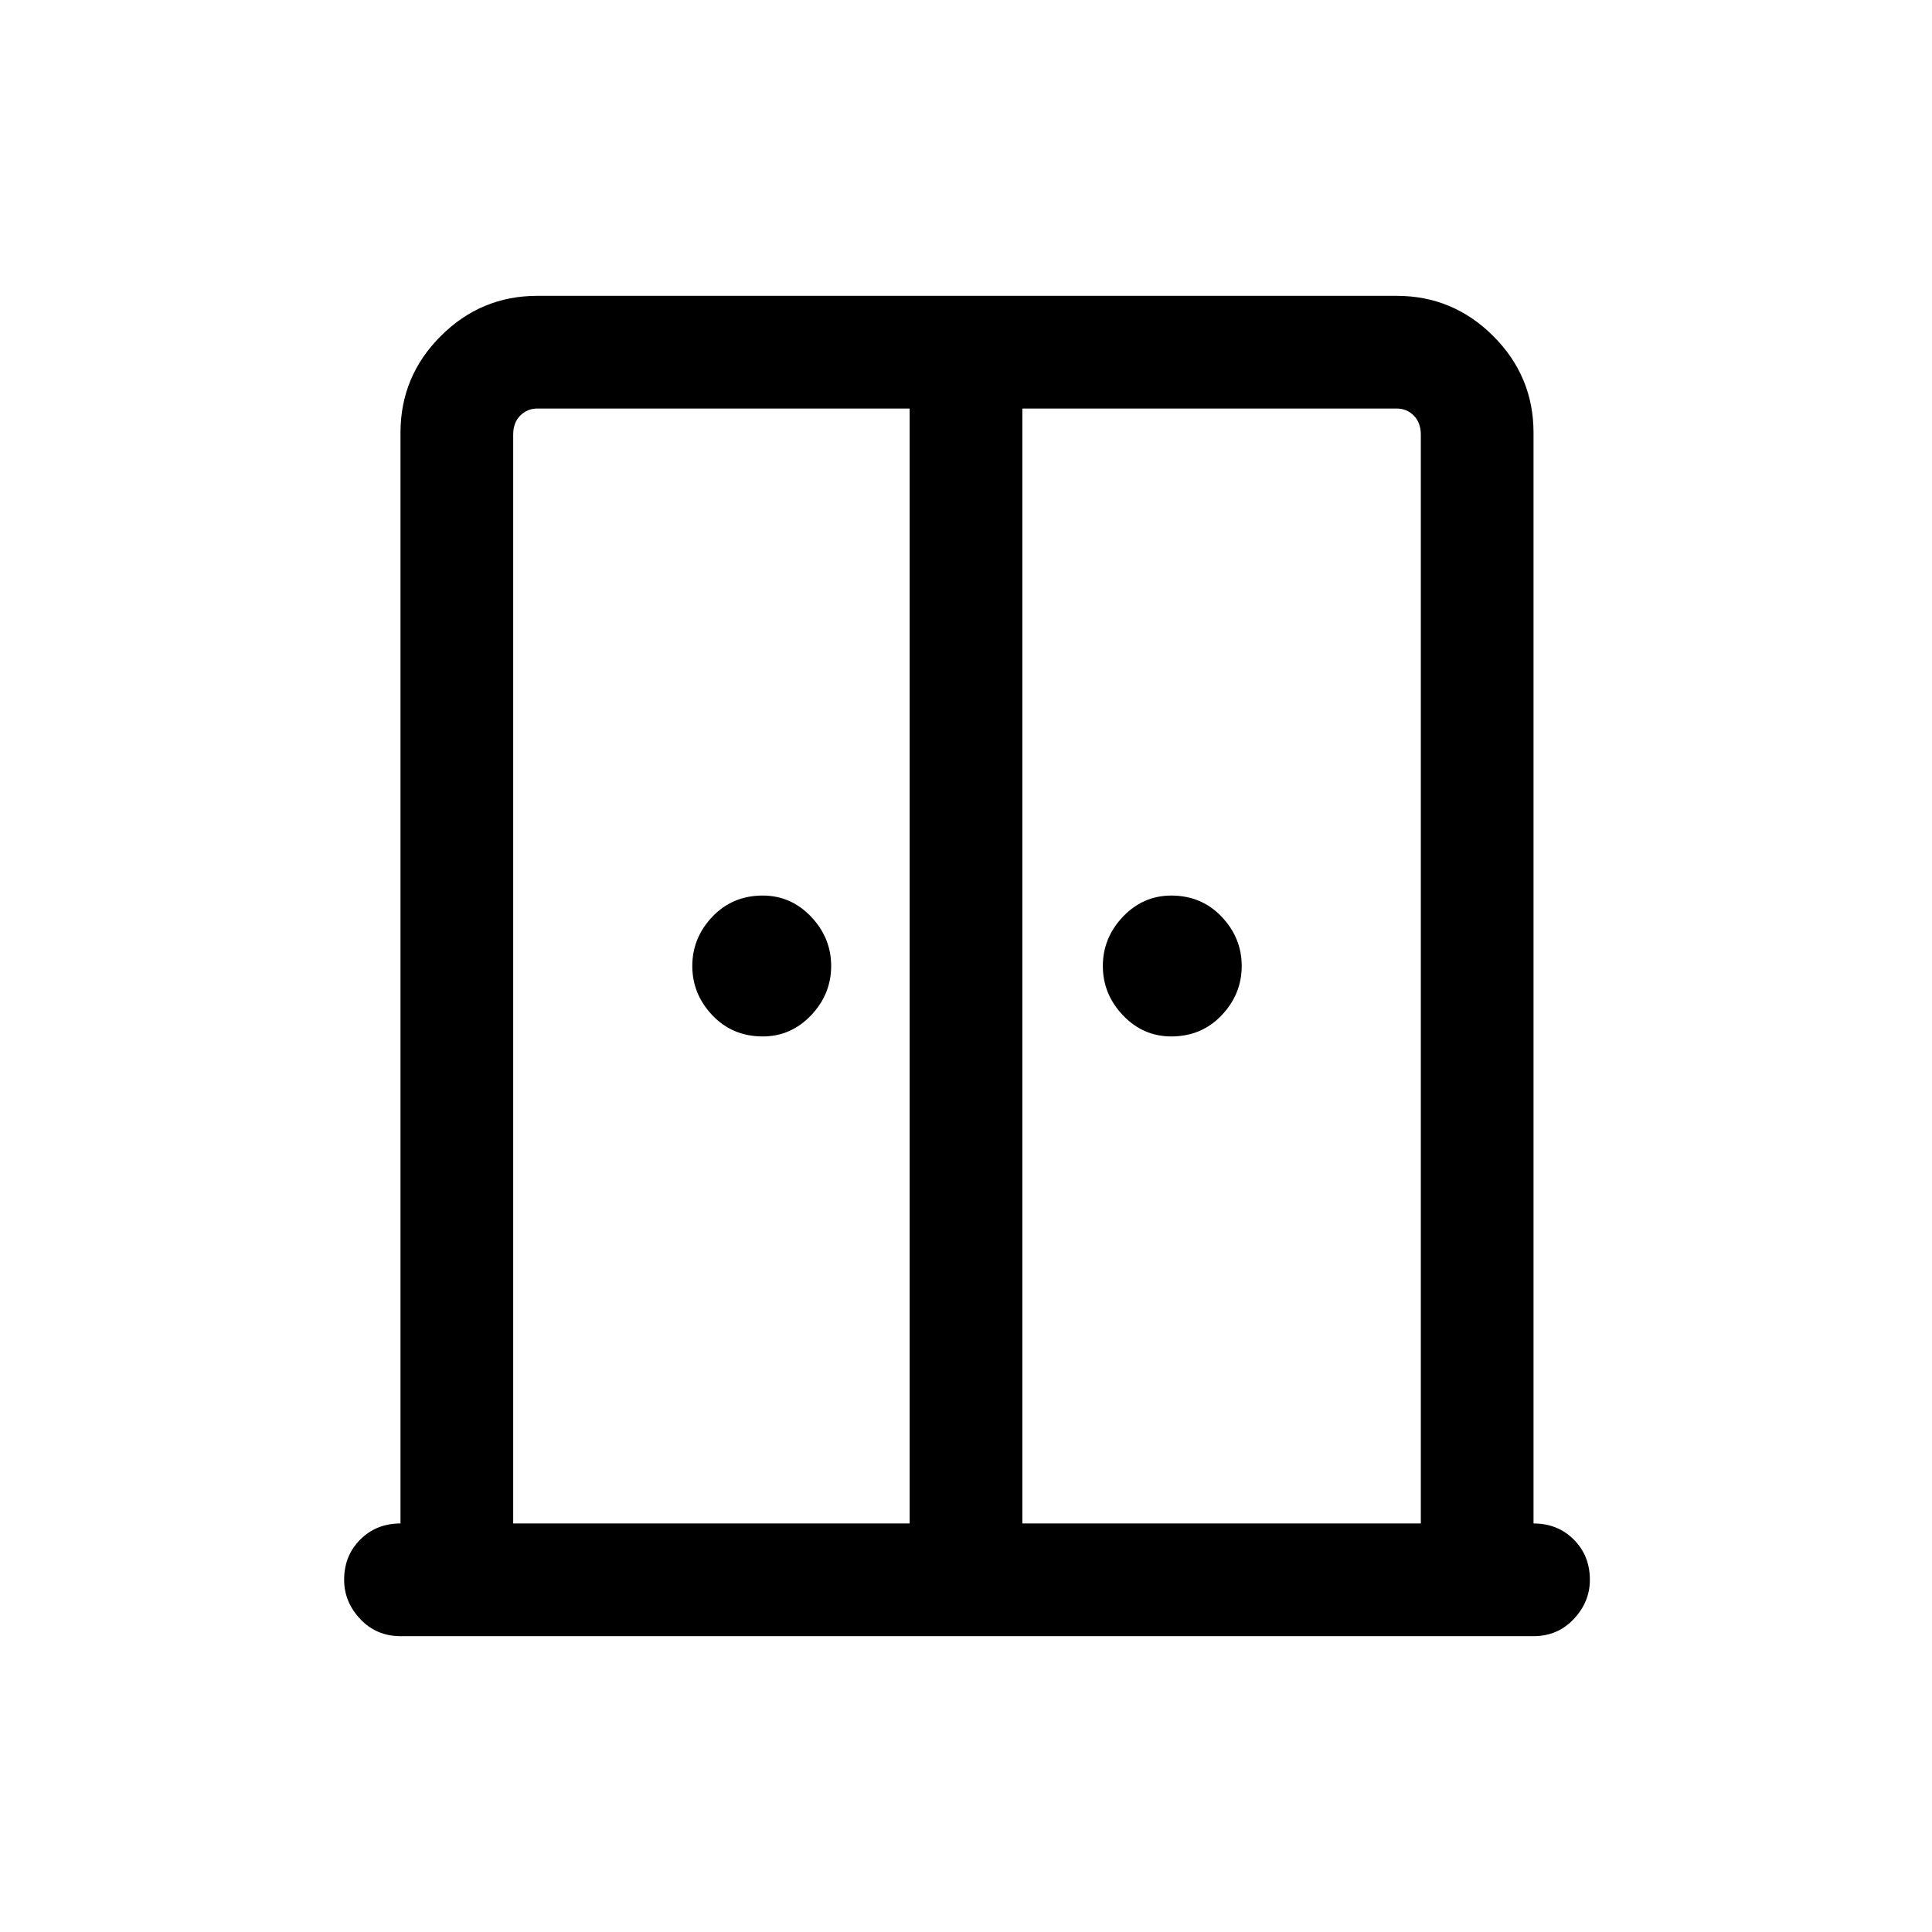 <svg xmlns="http://www.w3.org/2000/svg" height="24" width="24"><path d="M9.475 12.875Q9.1 12.875 8.85 12.613Q8.6 12.35 8.6 12Q8.6 11.65 8.85 11.387Q9.1 11.125 9.475 11.125Q9.825 11.125 10.075 11.387Q10.325 11.65 10.325 12Q10.325 12.35 10.075 12.613Q9.825 12.875 9.475 12.875ZM14.55 12.875Q14.2 12.875 13.95 12.613Q13.7 12.35 13.7 12Q13.7 11.65 13.95 11.387Q14.2 11.125 14.55 11.125Q14.925 11.125 15.175 11.387Q15.425 11.65 15.425 12Q15.425 12.35 15.175 12.613Q14.925 12.875 14.55 12.875ZM4.975 20.325Q4.675 20.325 4.475 20.112Q4.275 19.9 4.275 19.625Q4.275 19.325 4.475 19.125Q4.675 18.925 4.975 18.925V5.375Q4.975 4.675 5.475 4.175Q5.975 3.675 6.675 3.675H17.35Q18.05 3.675 18.55 4.175Q19.05 4.675 19.05 5.375V18.925Q19.35 18.925 19.55 19.125Q19.75 19.325 19.75 19.625Q19.75 19.9 19.55 20.112Q19.35 20.325 19.05 20.325ZM6.375 18.925H11.3V5.075H6.675Q6.55 5.075 6.463 5.162Q6.375 5.25 6.375 5.4ZM12.7 18.925H17.65V5.4Q17.65 5.25 17.562 5.162Q17.475 5.075 17.35 5.075H12.7ZM12.025 11.3Q12.025 11.3 12.025 11.3Q12.025 11.3 12.025 11.3Q12.025 11.3 12.025 11.3Q12.025 11.3 12.025 11.3Z"/></svg>